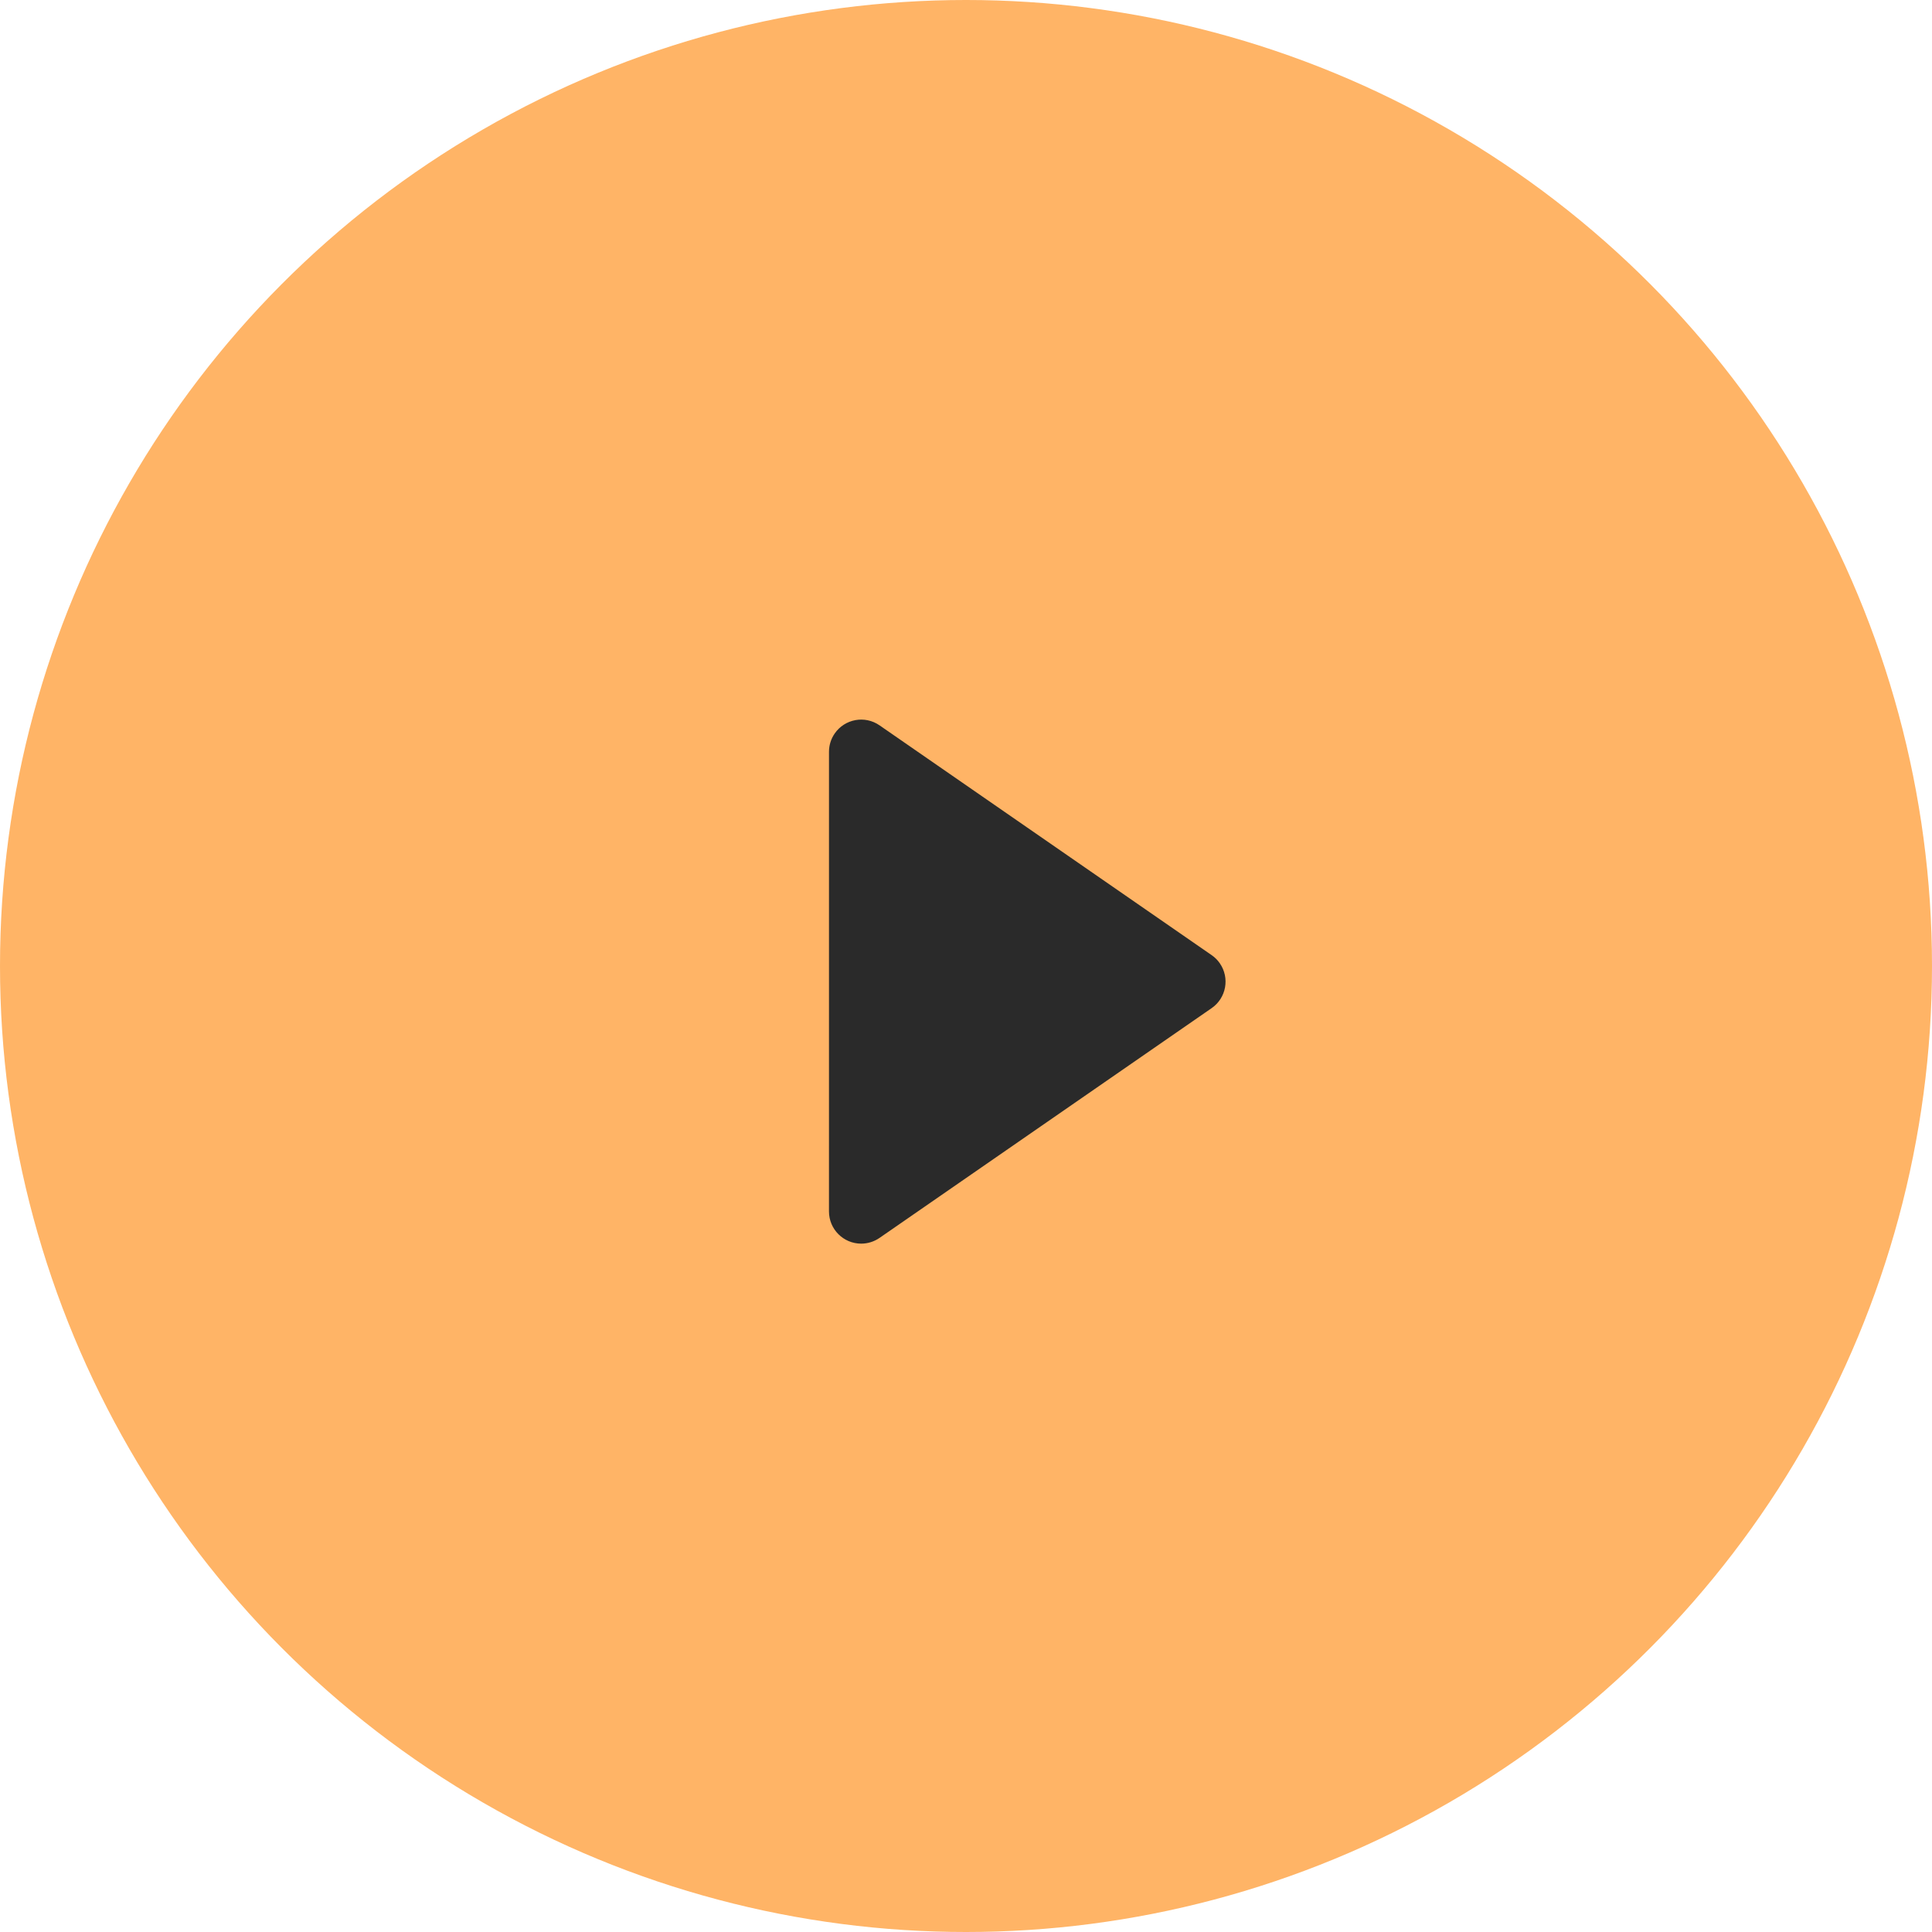 <?xml version="1.0" encoding="UTF-8"?>
<svg width="60px" height="60px" viewBox="0 0 60 60" version="1.1" xmlns="http://www.w3.org/2000/svg" xmlns:xlink="http://www.w3.org/1999/xlink">
    <!-- Generator: Sketch 55.1 (78136) - https://sketchapp.com -->
    <title>speaker ico 2 copy 6</title>
    <desc>Created with Sketch.</desc>
    <g id="Page-1" stroke="none" stroke-width="1" fill="none" fill-rule="evenodd">
        <g id="R1-V4-Mobile-Sendung-III" transform="translate(-131, -2063)">
            <g id="Group-5" transform="translate(17, 1848)">
                <g id="speaker-ico-2-copy-6" transform="translate(114, 215)">
                    <g id="Group-7">
                        <circle id="Oval" fill-opacity="0.6" fill="#FF8300FFF" cx="30" cy="30" r="30"></circle>
                        <path d="M25.118,23.608 L35.212,33.701 C35.602,34.091 35.602,34.725 35.212,35.115 C35.068,35.259 34.884,35.355 34.684,35.392 L22.343,37.64 C21.799,37.739 21.279,37.378 21.18,36.835 C21.158,36.716 21.158,36.595 21.18,36.477 L23.427,24.136 C23.526,23.592 24.047,23.232 24.59,23.331 C24.79,23.367 24.975,23.464 25.118,23.608 Z" id="Rectangle-4" fill="#2A2A2A" transform="translate(28.334, 30.485) scale(-1, 1) rotate(45) translate(-28.334, -30.485) "></path>
                    </g>
                </g>
            </g>
        </g>
    </g>
</svg>